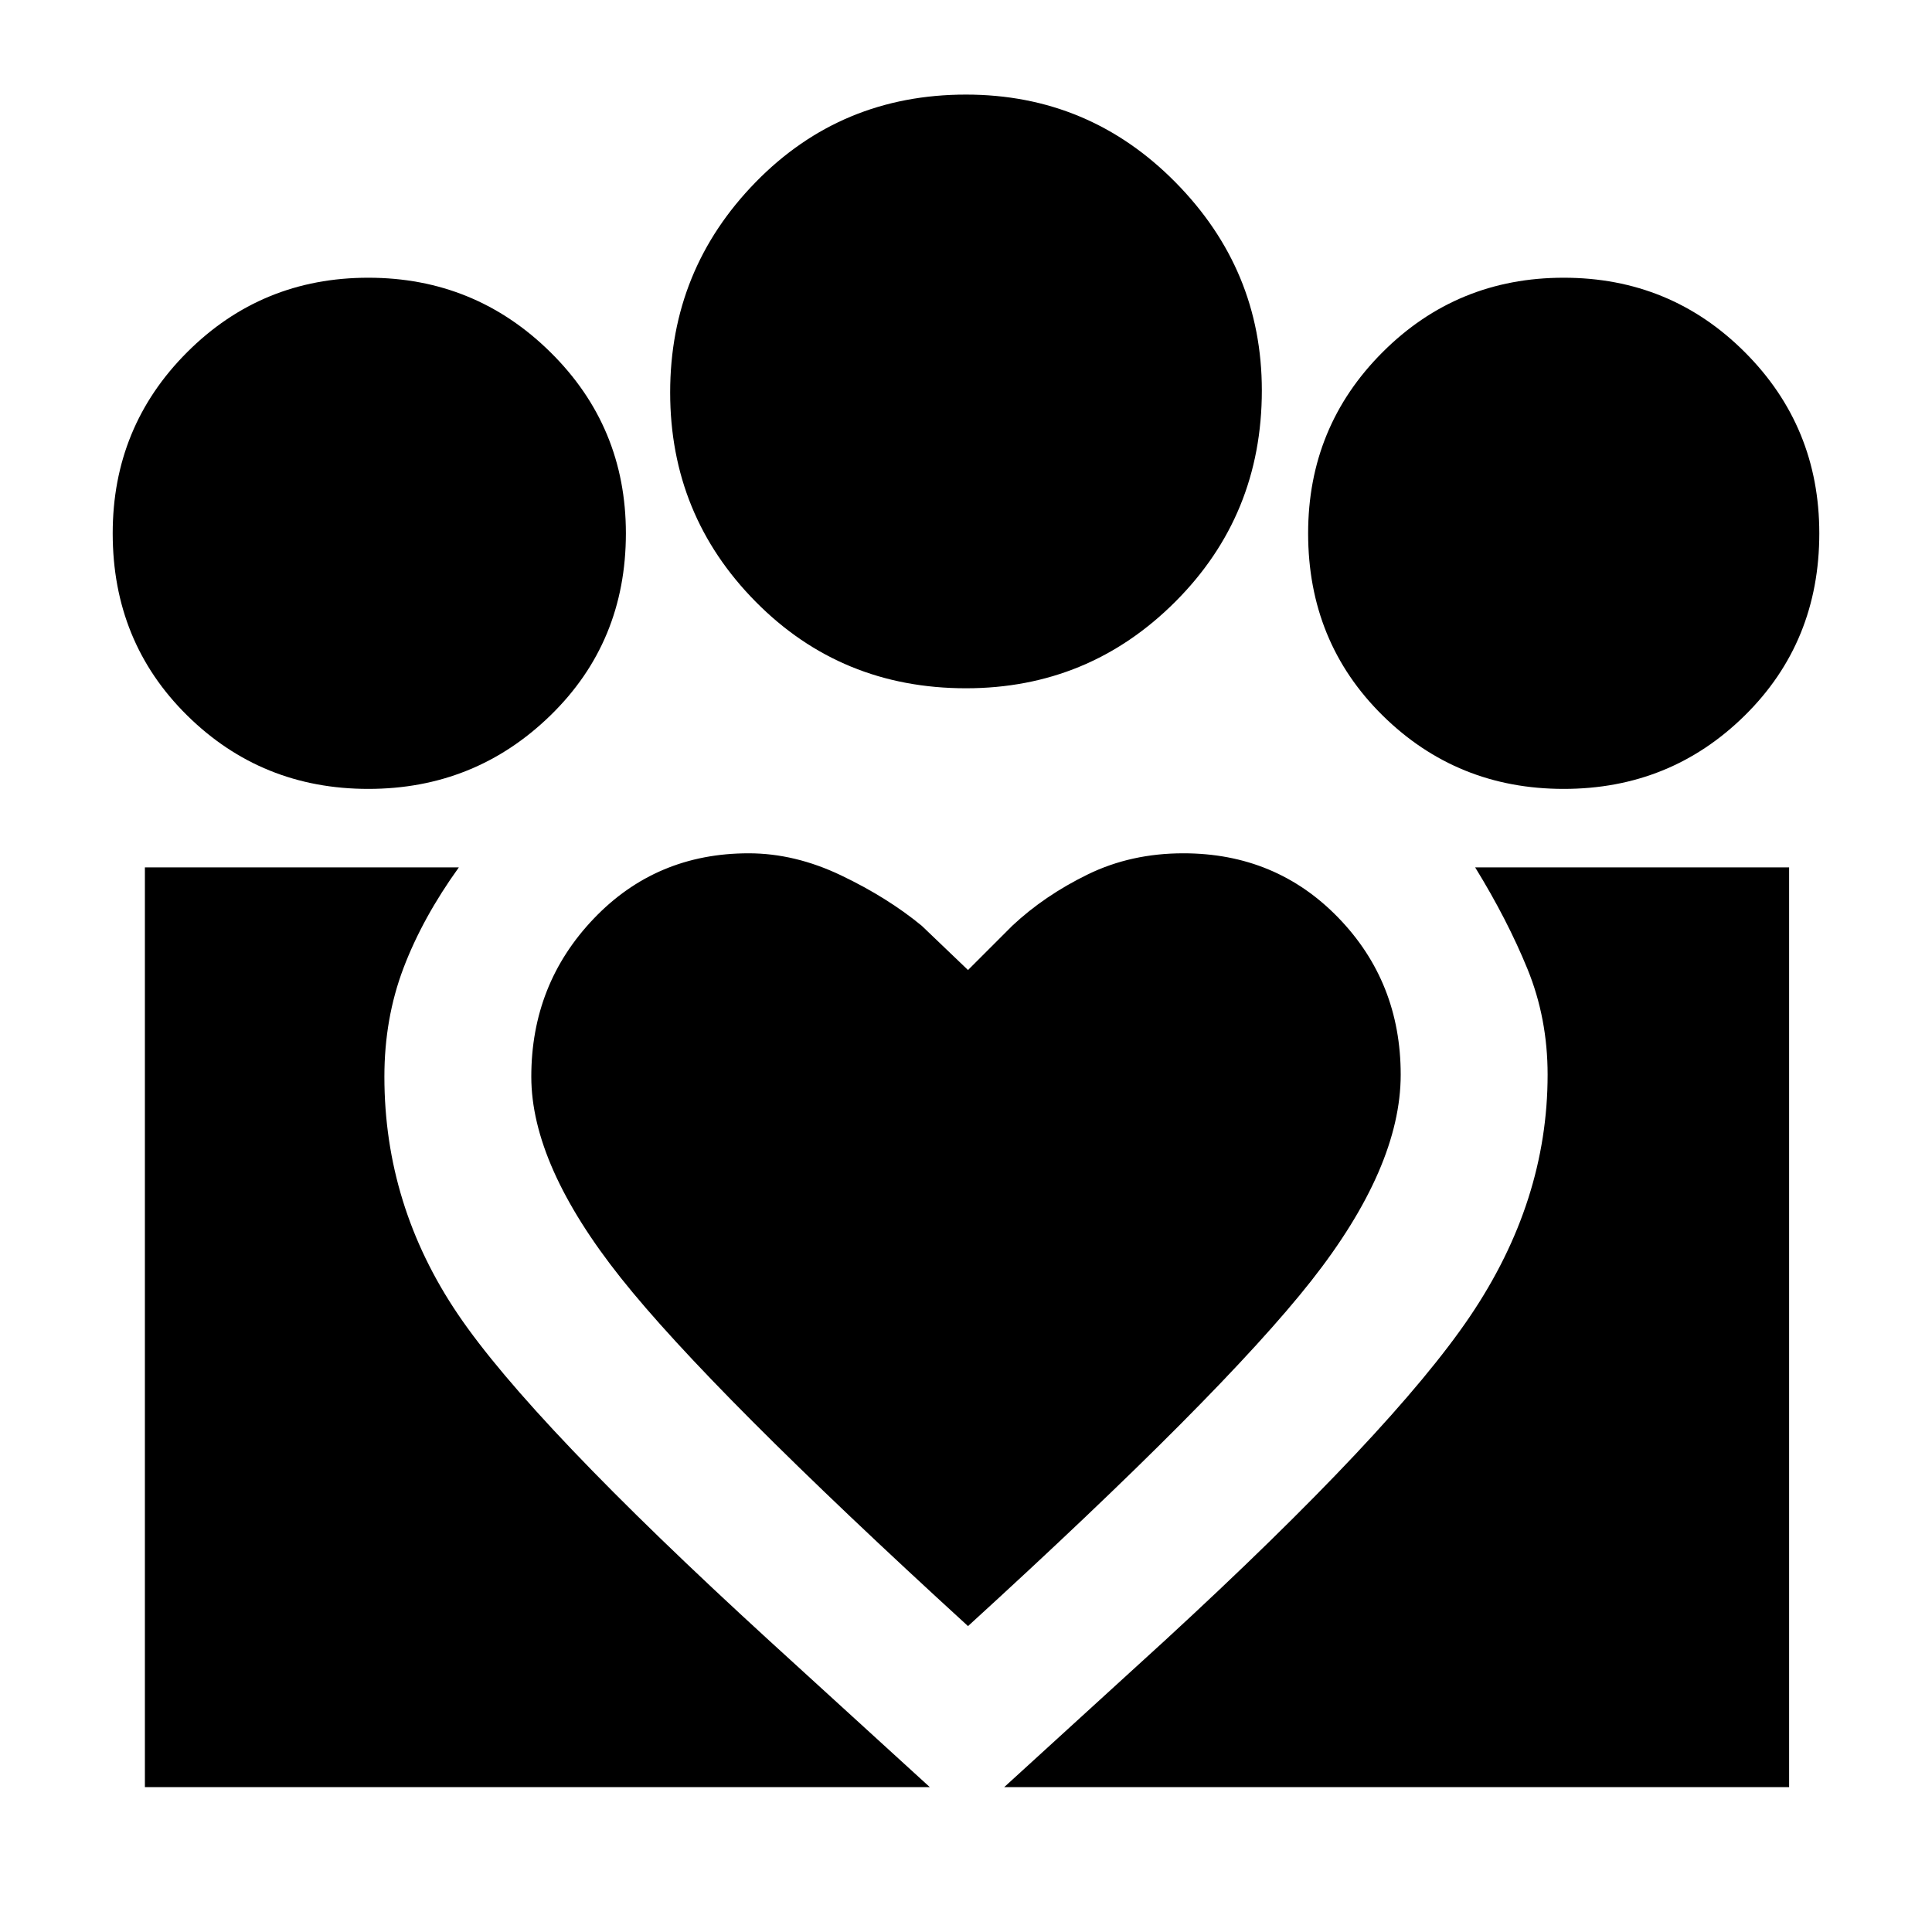 <svg xmlns="http://www.w3.org/2000/svg" height="48" width="48"><path d="m24.95 44.4 4-3.65q5.65-5.2 7.575-8.05 1.925-2.85 1.925-6 0-1.4-.5-2.625t-1.3-2.525h7.8V44.4Zm-21.35 0V21.55h7.8q-.9 1.25-1.375 2.5t-.475 2.7q0 3.2 1.825 5.9t7.725 8.1l4 3.65Zm35.25-24.8q-2.65 0-4.5-1.825T32.5 13.25q0-2.65 1.85-4.5t4.5-1.85q2.65 0 4.5 1.85t1.85 4.5q0 2.7-1.85 4.525-1.85 1.825-4.5 1.825ZM24 17.1q-3.1 0-5.225-2.15-2.125-2.15-2.125-5.2 0-3.05 2.125-5.225T24 2.35q3.05 0 5.2 2.175Q31.35 6.7 31.35 9.7q0 3.1-2.15 5.25T24 17.1Zm-10.8 9.65q0 2.2 2.225 5t8.625 8.65q6.3-5.75 8.525-8.575Q34.8 29 34.8 26.7t-1.55-3.9q-1.55-1.6-3.85-1.6-1.3 0-2.375.525T25.15 23l-1.1 1.1L22.9 23q-.85-.7-2-1.25t-2.3-.55q-2.3 0-3.85 1.625-1.55 1.625-1.55 3.925ZM9.15 19.6q-2.65 0-4.5-1.825T2.8 13.25q0-2.65 1.85-4.5t4.5-1.85q2.65 0 4.525 1.85 1.875 1.85 1.875 4.5 0 2.7-1.875 4.525Q11.8 19.6 9.15 19.6Z"/></svg>